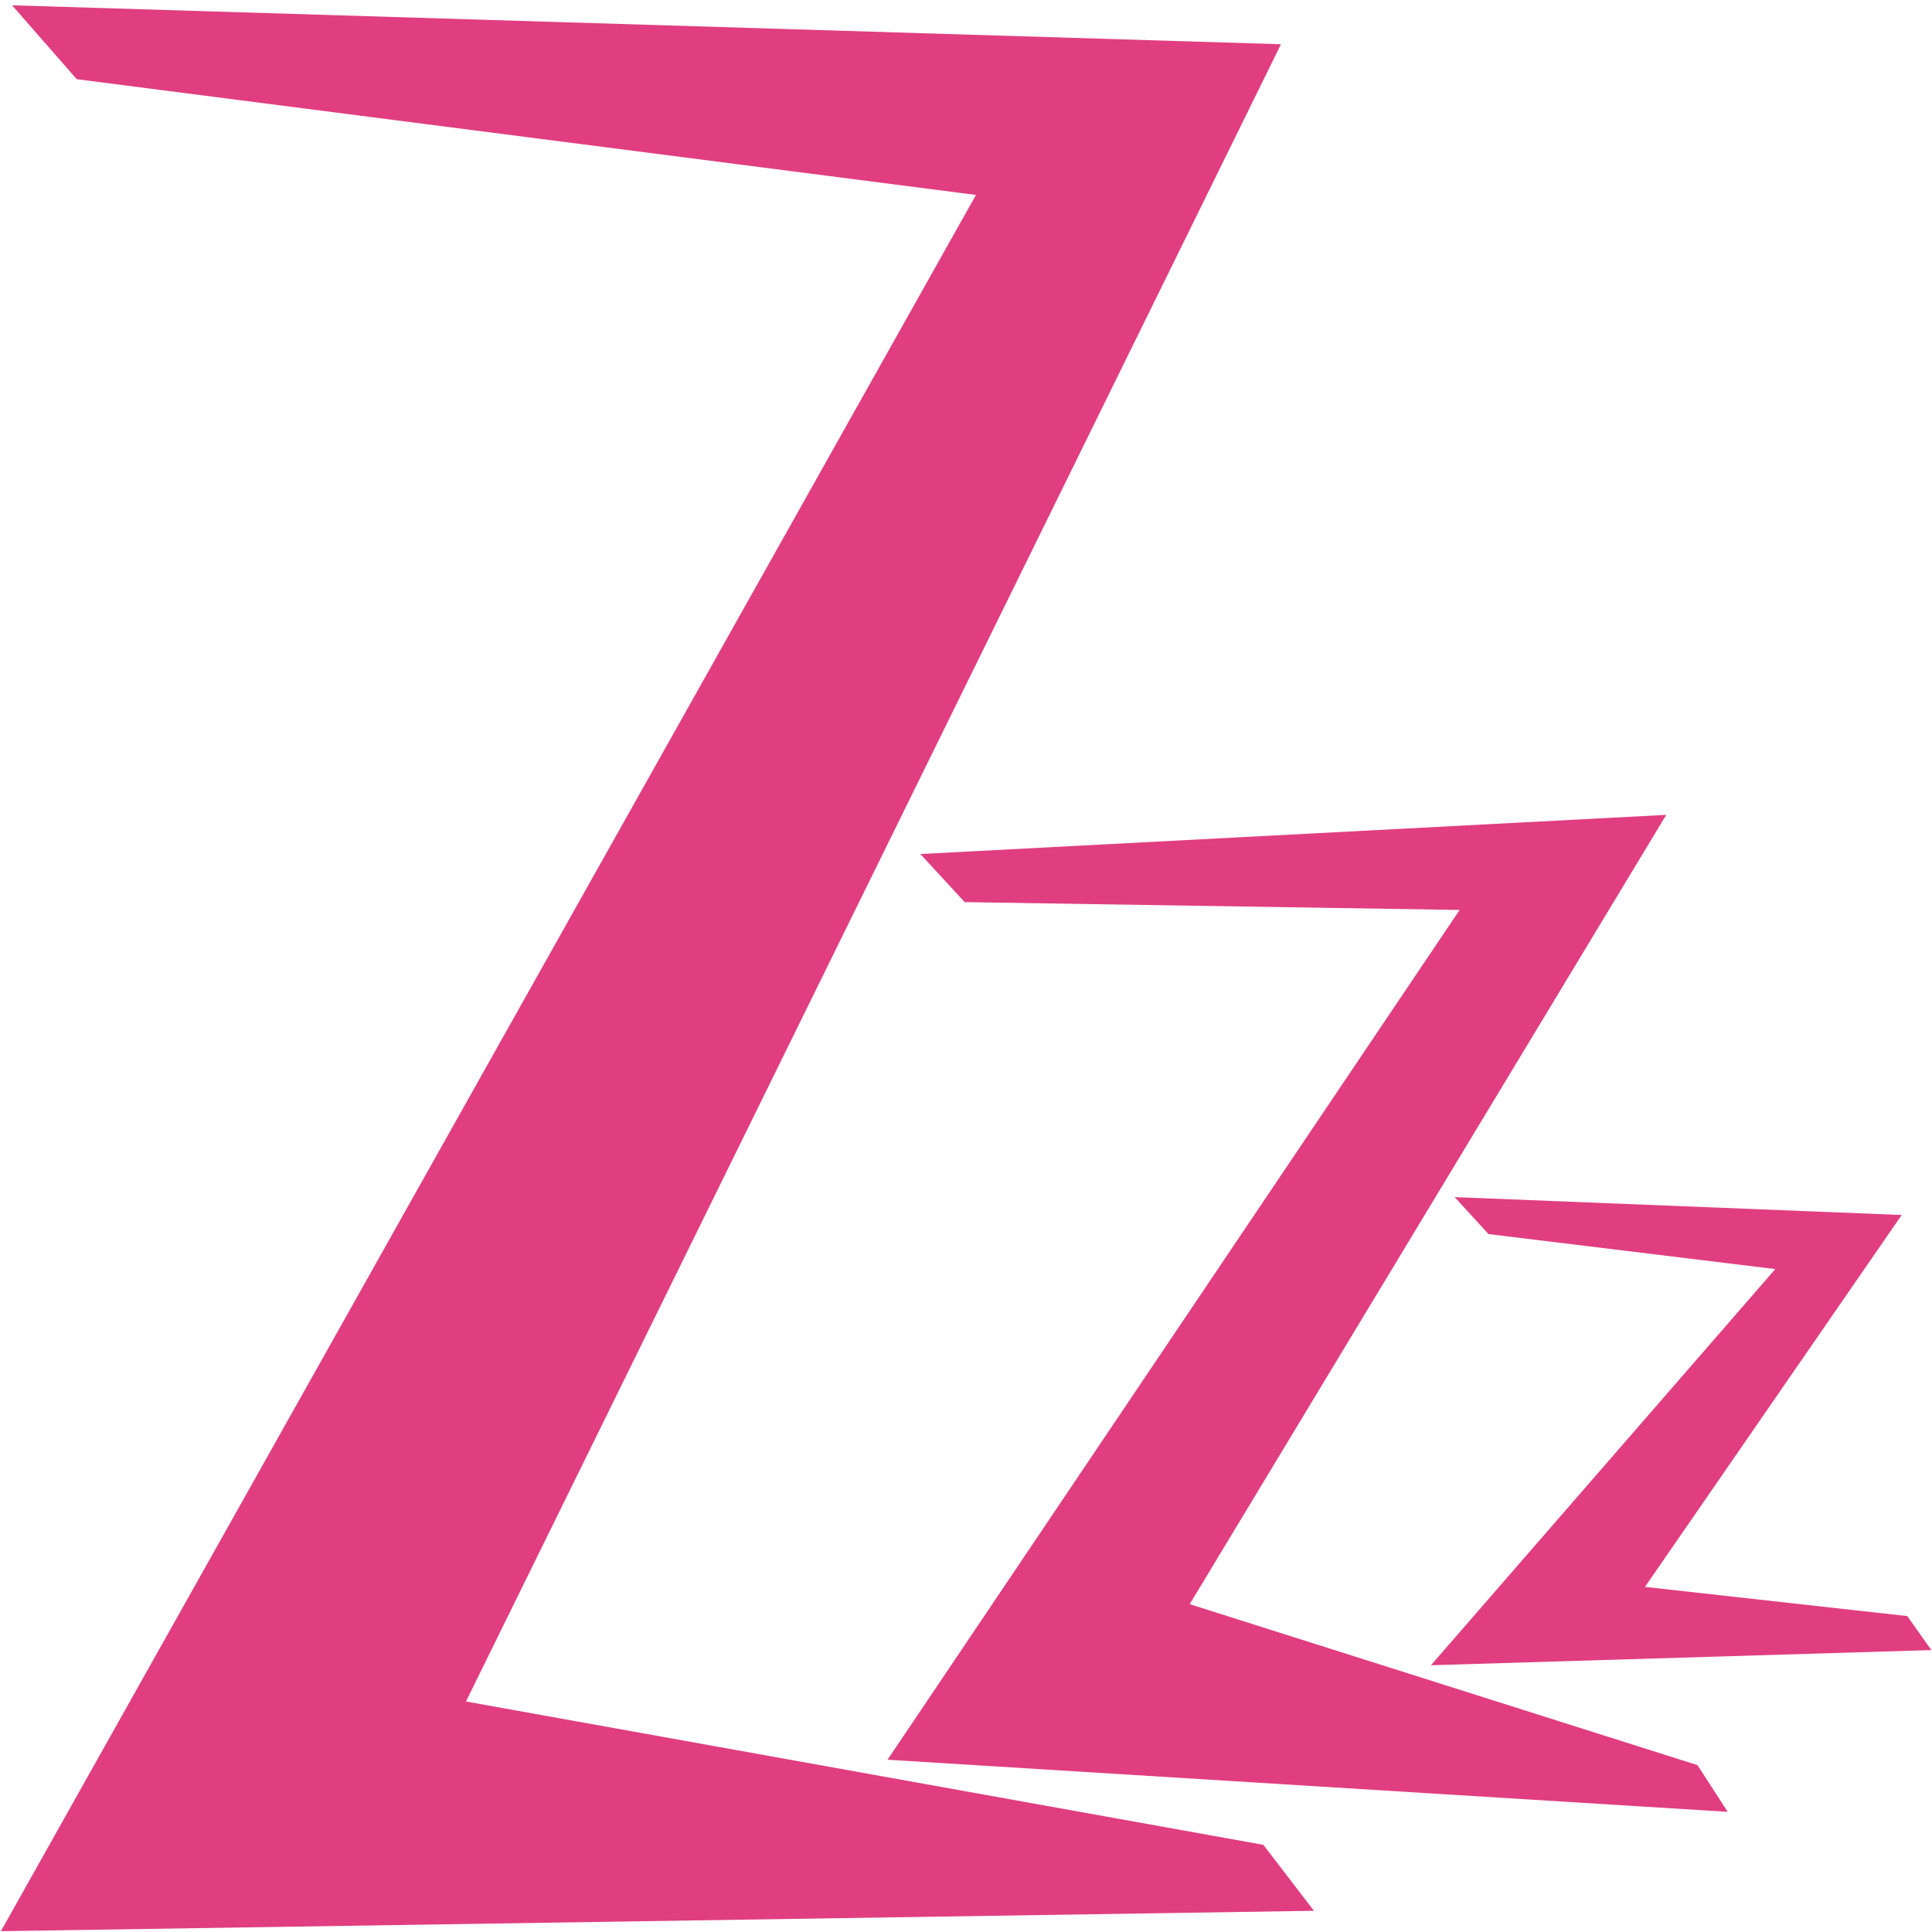 <svg xmlns="http://www.w3.org/2000/svg" aria-label="three sleepy z's" viewBox="0 0 100 100">
	<g>
		<path
			style="fill: #e03e81"
			d="m 75.293,61.962 1.752,1.914 14.843,1.811 L 74.065,86.193 99.967,85.408 98.72,83.648 85.144,82.137 98.431,62.888"
		/>
	</g>
	<g>
		<path
			d="m 47.637,44.204 2.295,2.489 25.618,0.406 L 45.938,91.083 89.425,93.78 87.862,91.363 61.579,83.031 86.245,42.177"
			style="fill: #e03e81"
		/>
		<path
			style="fill: #e03e81"
			d="M 0.625,0.274 3.972,4.099 50.516,10.09 0.046,99.958 68.009,98.902 65.391,95.488 24.119,88.068 66.302,2.29"
		/>
	</g>
</svg>
